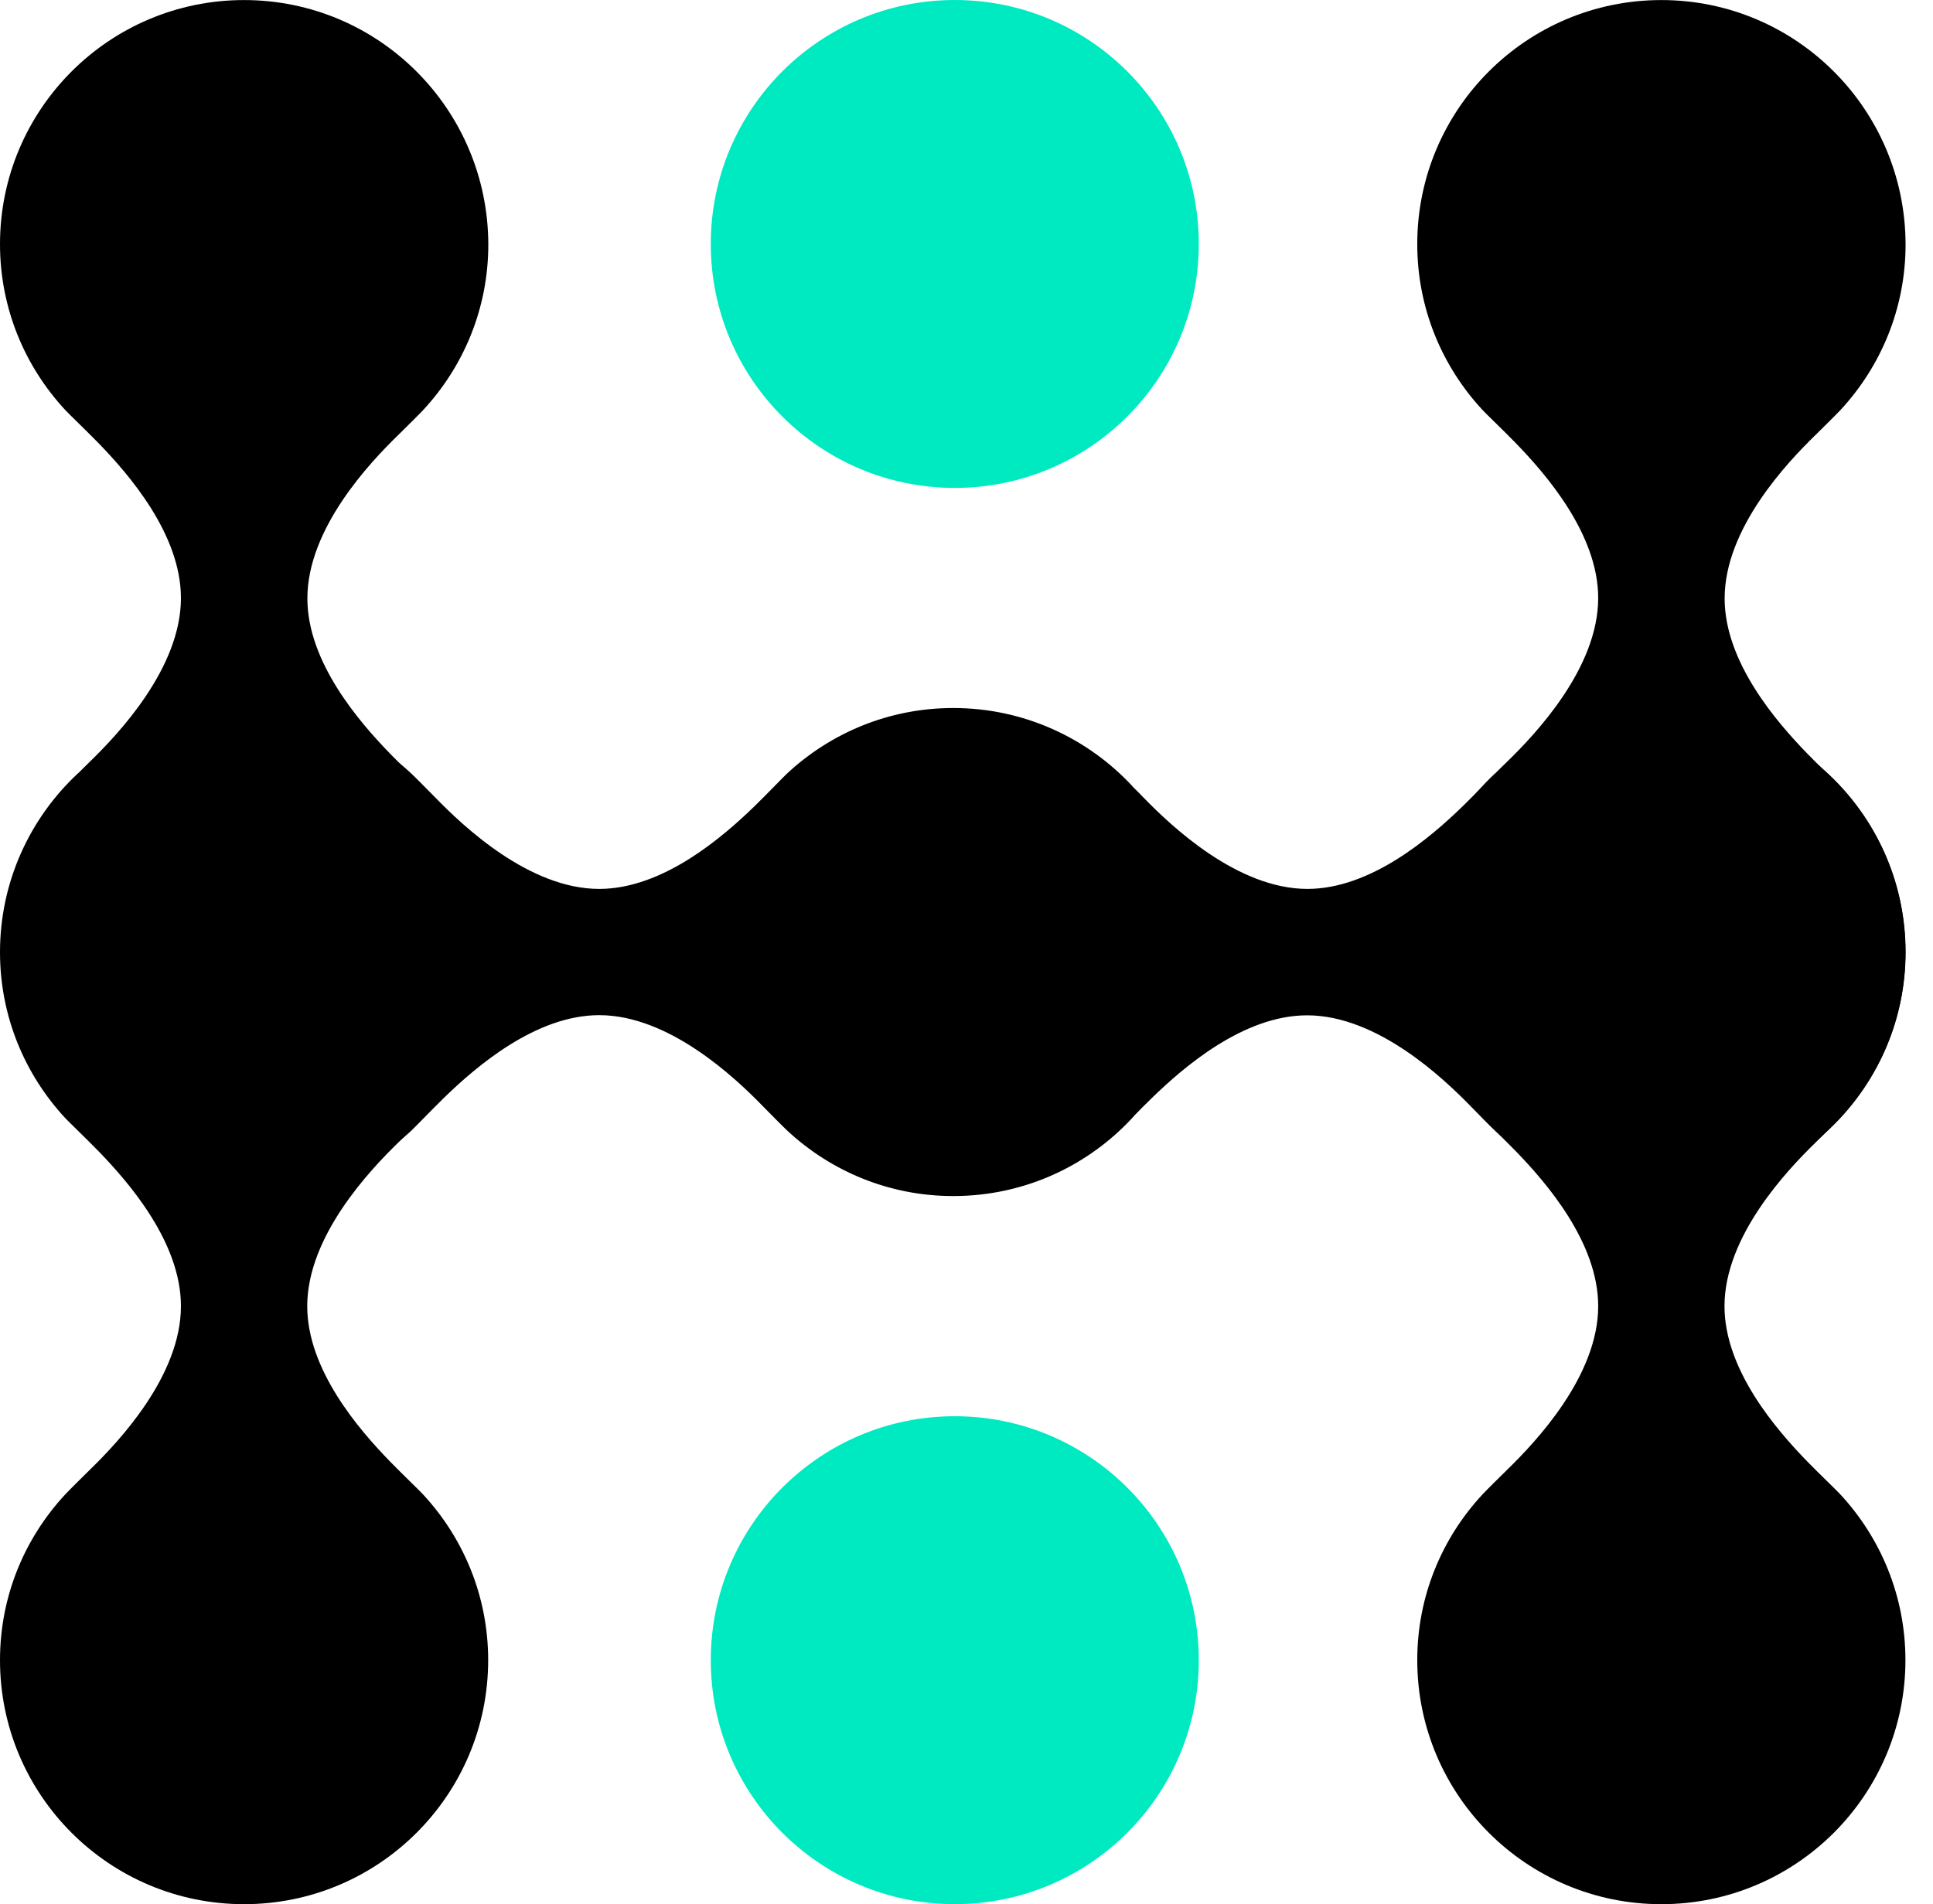 <svg width="68" height="67" viewBox="0 0 68 67" fill="none" xmlns="http://www.w3.org/2000/svg">
<path d="M63.864 40.206C64.152 39.923 64.601 39.48 64.739 39.33C66.16 37.797 67.03 35.757 67.03 33.504C67.03 30.977 65.941 28.708 64.205 27.137L64.189 27.127C63.992 26.935 63.773 26.716 63.575 26.513C62.497 25.402 60.67 23.298 60.67 21.055C60.67 18.593 62.876 16.269 63.869 15.303C64.157 15.02 64.606 14.576 64.745 14.427C66.165 12.894 67.035 10.854 67.035 8.6C67.025 3.847 63.185 0.002 58.444 0.002C53.702 0.002 49.857 3.847 49.857 8.59C49.857 10.849 50.733 12.899 52.159 14.432C52.292 14.576 52.864 15.121 53.318 15.586C54.396 16.697 56.222 18.801 56.222 21.044C56.222 23.506 54.017 25.829 53.024 26.796C52.901 26.913 52.752 27.063 52.607 27.207C52.607 27.207 52.602 27.207 52.597 27.212C50.915 28.782 49.857 31.02 49.857 33.504C49.857 35.763 50.733 37.813 52.159 39.346C52.292 39.49 52.864 40.035 53.318 40.5C54.396 41.611 56.222 43.715 56.222 45.958C56.222 48.42 54.017 50.743 53.024 51.71C52.736 51.993 52.287 52.436 52.148 52.586C50.728 54.118 49.857 56.158 49.857 58.412C49.857 63.154 53.702 67 58.444 67C63.185 67 67.03 63.154 67.03 58.412C67.03 56.153 66.154 54.102 64.729 52.569C64.595 52.425 64.024 51.88 63.57 51.416C62.491 50.305 60.665 48.201 60.665 45.958C60.665 43.496 62.87 41.173 63.864 40.206Z" fill="black"/>
<path d="M14.006 40.206C14.295 39.923 14.743 39.48 14.882 39.331C16.302 37.798 17.173 35.758 17.173 33.504C17.173 30.978 16.083 28.708 14.348 27.138L14.332 27.127C14.134 26.935 13.915 26.716 13.718 26.513C12.639 25.402 10.813 23.298 10.813 21.055C10.813 18.593 13.018 16.27 14.012 15.303C14.3 15.02 14.748 14.577 14.887 14.427C16.308 12.895 17.178 10.854 17.178 8.601C17.167 3.848 13.328 0.002 8.586 0.002C3.845 0.002 0 3.848 0 8.59C0 10.849 0.876 12.9 2.301 14.433C2.435 14.577 3.006 15.122 3.46 15.586C4.539 16.697 6.365 18.801 6.365 21.044C6.365 23.506 4.16 25.83 3.166 26.796C3.044 26.914 2.894 27.063 2.75 27.207C2.75 27.207 2.745 27.207 2.739 27.213C1.057 28.783 0 31.021 0 33.504C0 35.763 0.876 37.814 2.301 39.347C2.435 39.491 3.006 40.036 3.46 40.5C4.539 41.611 6.365 43.715 6.365 45.958C6.365 48.42 4.16 50.743 3.166 51.71C2.878 51.993 2.43 52.436 2.291 52.586C0.87 54.119 0 56.159 0 58.413C0 63.155 3.845 67 8.586 67C13.328 67 17.173 63.155 17.173 58.413C17.173 56.154 16.297 54.103 14.871 52.57C14.738 52.426 14.166 51.881 13.713 51.416C12.634 50.306 10.808 48.201 10.808 45.958C10.808 43.496 13.013 41.173 14.006 40.206Z" fill="black"/>
<path d="M26.832 38.918C27.115 39.206 27.558 39.655 27.708 39.794C29.241 41.214 31.281 42.084 33.535 42.084C36.061 42.084 38.33 40.995 39.901 39.26L39.911 39.244C40.103 39.046 40.322 38.827 40.525 38.63C41.636 37.551 43.74 35.725 45.983 35.725C48.446 35.725 50.769 37.93 51.735 38.923C52.018 39.212 52.462 39.66 52.611 39.799C54.144 41.219 56.184 42.09 58.438 42.09C63.191 42.079 67.036 38.24 67.036 33.498C67.036 28.756 63.191 24.912 58.449 24.912C56.189 24.912 54.139 25.787 52.606 27.213C52.462 27.347 51.917 27.918 51.452 28.372C50.341 29.45 48.237 31.277 45.994 31.277C43.532 31.277 41.209 29.071 40.242 28.078C40.125 27.955 39.975 27.806 39.831 27.662C39.831 27.662 39.831 27.656 39.826 27.651C38.256 25.969 36.018 24.912 33.535 24.912C31.276 24.912 29.225 25.787 27.692 27.213C27.548 27.347 27.003 27.918 26.538 28.372C25.427 29.45 23.323 31.277 21.08 31.277C18.618 31.277 16.295 29.071 15.329 28.078C15.045 27.79 14.602 27.341 14.453 27.202C12.92 25.782 10.88 24.912 8.626 24.912C3.884 24.912 0.038 28.756 0.038 33.498C0.038 38.24 3.884 42.084 8.626 42.084C10.885 42.084 12.936 41.209 14.469 39.783C14.613 39.649 15.158 39.078 15.622 38.624C16.733 37.545 18.837 35.719 21.08 35.719C23.542 35.719 25.866 37.925 26.832 38.918Z" fill="black"/>
<circle cx="33.588" cy="58.415" r="8.584" fill="#00EAC2"/>
<circle cx="33.588" cy="8.584" r="8.584" fill="#00EAC2"/>
</svg>

